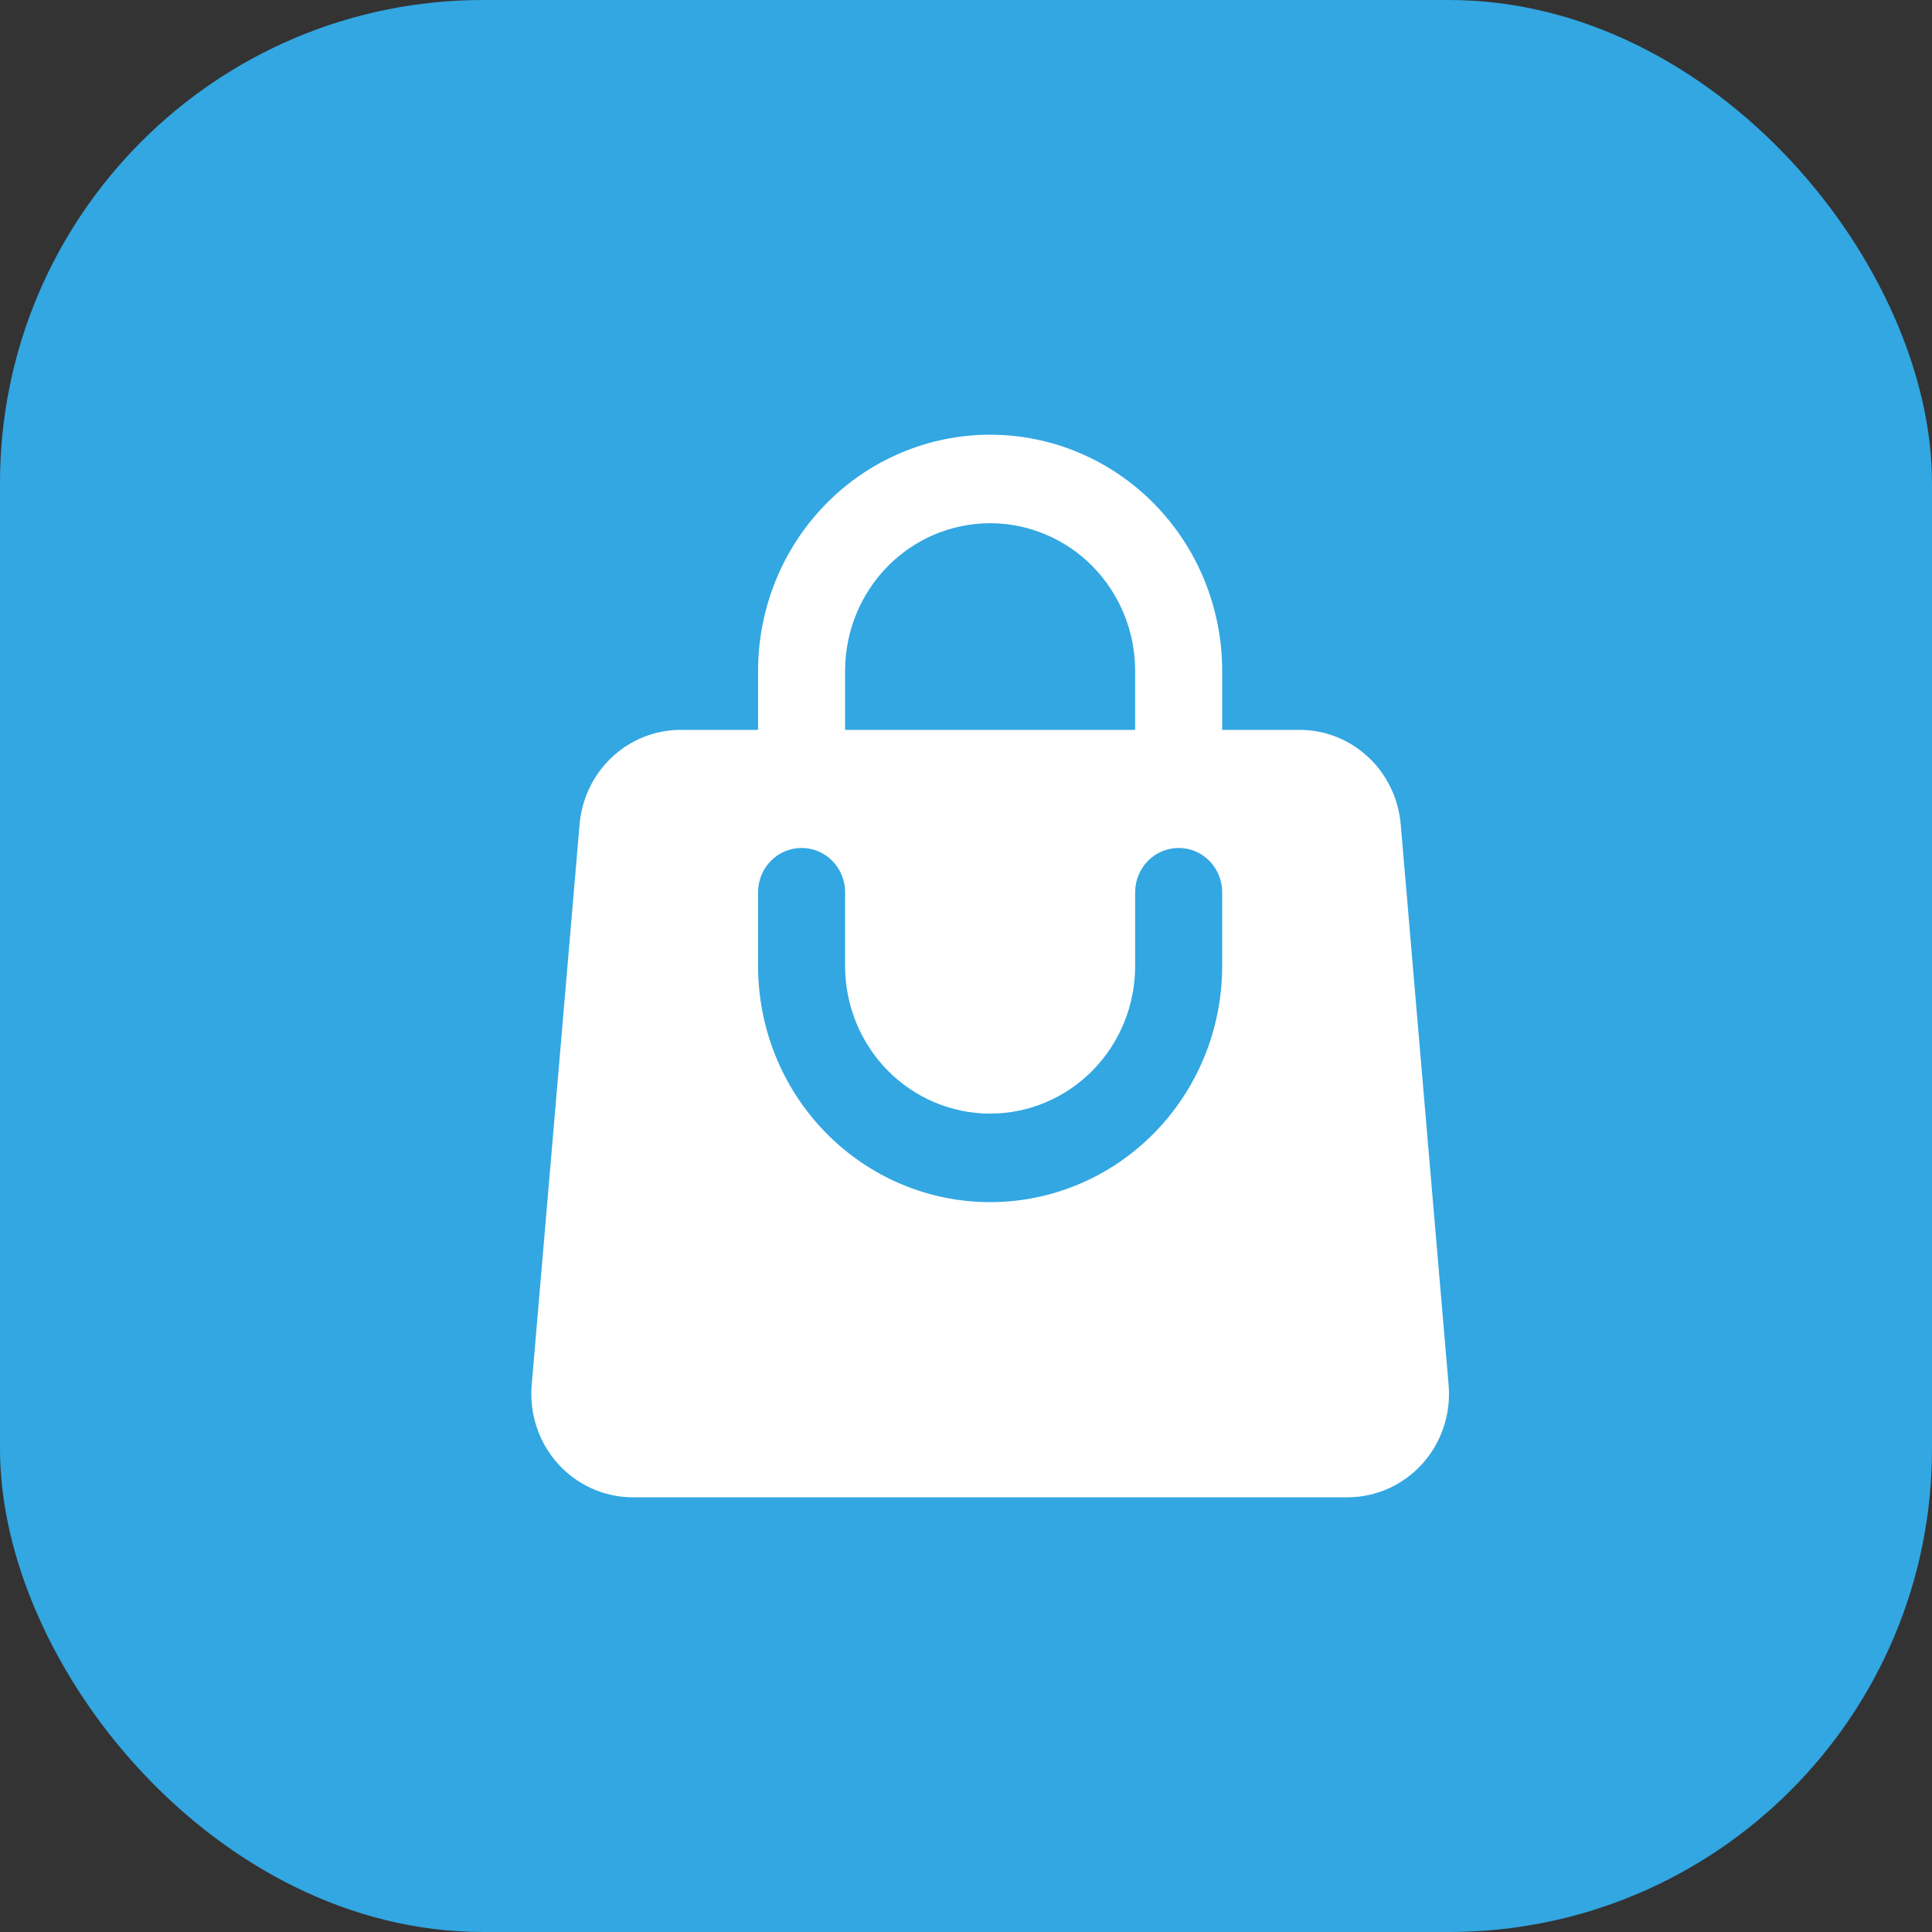 <svg width="40" height="40" viewBox="0 0 40 40" fill="none" xmlns="http://www.w3.org/2000/svg">
    <rect x="0" y="0" width="40" height="40" fill="#333333" stroke="none"/>
    <rect width="40" height="40" rx="10" fill="#32A7E2"/>
    <path fill-rule="evenodd" clip-rule="evenodd" d="M15.695 13.889V15.111H14.094C13.568 15.111 13.061 15.312 12.674 15.673C12.286 16.035 12.046 16.531 12 17.064L11.008 28.675C10.983 28.971 11.018 29.268 11.112 29.549C11.205 29.829 11.355 30.087 11.552 30.306C11.749 30.524 11.988 30.699 12.254 30.818C12.521 30.938 12.809 31 13.1 31H27.898C28.19 31 28.478 30.938 28.745 30.819C29.011 30.699 29.251 30.525 29.448 30.306C29.645 30.088 29.795 29.83 29.888 29.549C29.982 29.268 30.017 28.971 29.992 28.675L29 17.064C28.954 16.531 28.714 16.035 28.326 15.673C27.938 15.311 27.431 15.111 26.905 15.111H25.304V13.889C25.304 12.592 24.798 11.349 23.897 10.432C22.996 9.515 21.774 9 20.499 9C19.225 9 18.003 9.515 17.102 10.432C16.201 11.349 15.695 12.592 15.695 13.889ZM20.499 10.833C19.703 10.833 18.939 11.155 18.376 11.728C17.813 12.301 17.497 13.079 17.497 13.889V15.111H23.502V13.889C23.502 13.079 23.186 12.301 22.623 11.728C22.06 11.155 21.296 10.833 20.499 10.833ZM17.497 20C17.497 20.81 17.813 21.588 18.376 22.161C18.939 22.734 19.703 23.056 20.499 23.056C21.296 23.056 22.06 22.734 22.623 22.161C23.186 21.588 23.502 20.81 23.502 20V18.472C23.502 18.229 23.597 17.996 23.766 17.824C23.935 17.652 24.164 17.556 24.403 17.556C24.642 17.556 24.871 17.652 25.04 17.824C25.209 17.996 25.304 18.229 25.304 18.472V20C25.304 21.297 24.798 22.54 23.897 23.457C22.996 24.374 21.774 24.889 20.499 24.889C19.225 24.889 18.003 24.374 17.102 23.457C16.201 22.54 15.695 21.297 15.695 20V18.472C15.695 18.229 15.79 17.996 15.959 17.824C16.128 17.652 16.357 17.556 16.596 17.556C16.835 17.556 17.064 17.652 17.233 17.824C17.402 17.996 17.497 18.229 17.497 18.472V20Z" fill="white"/>
    </svg>
    